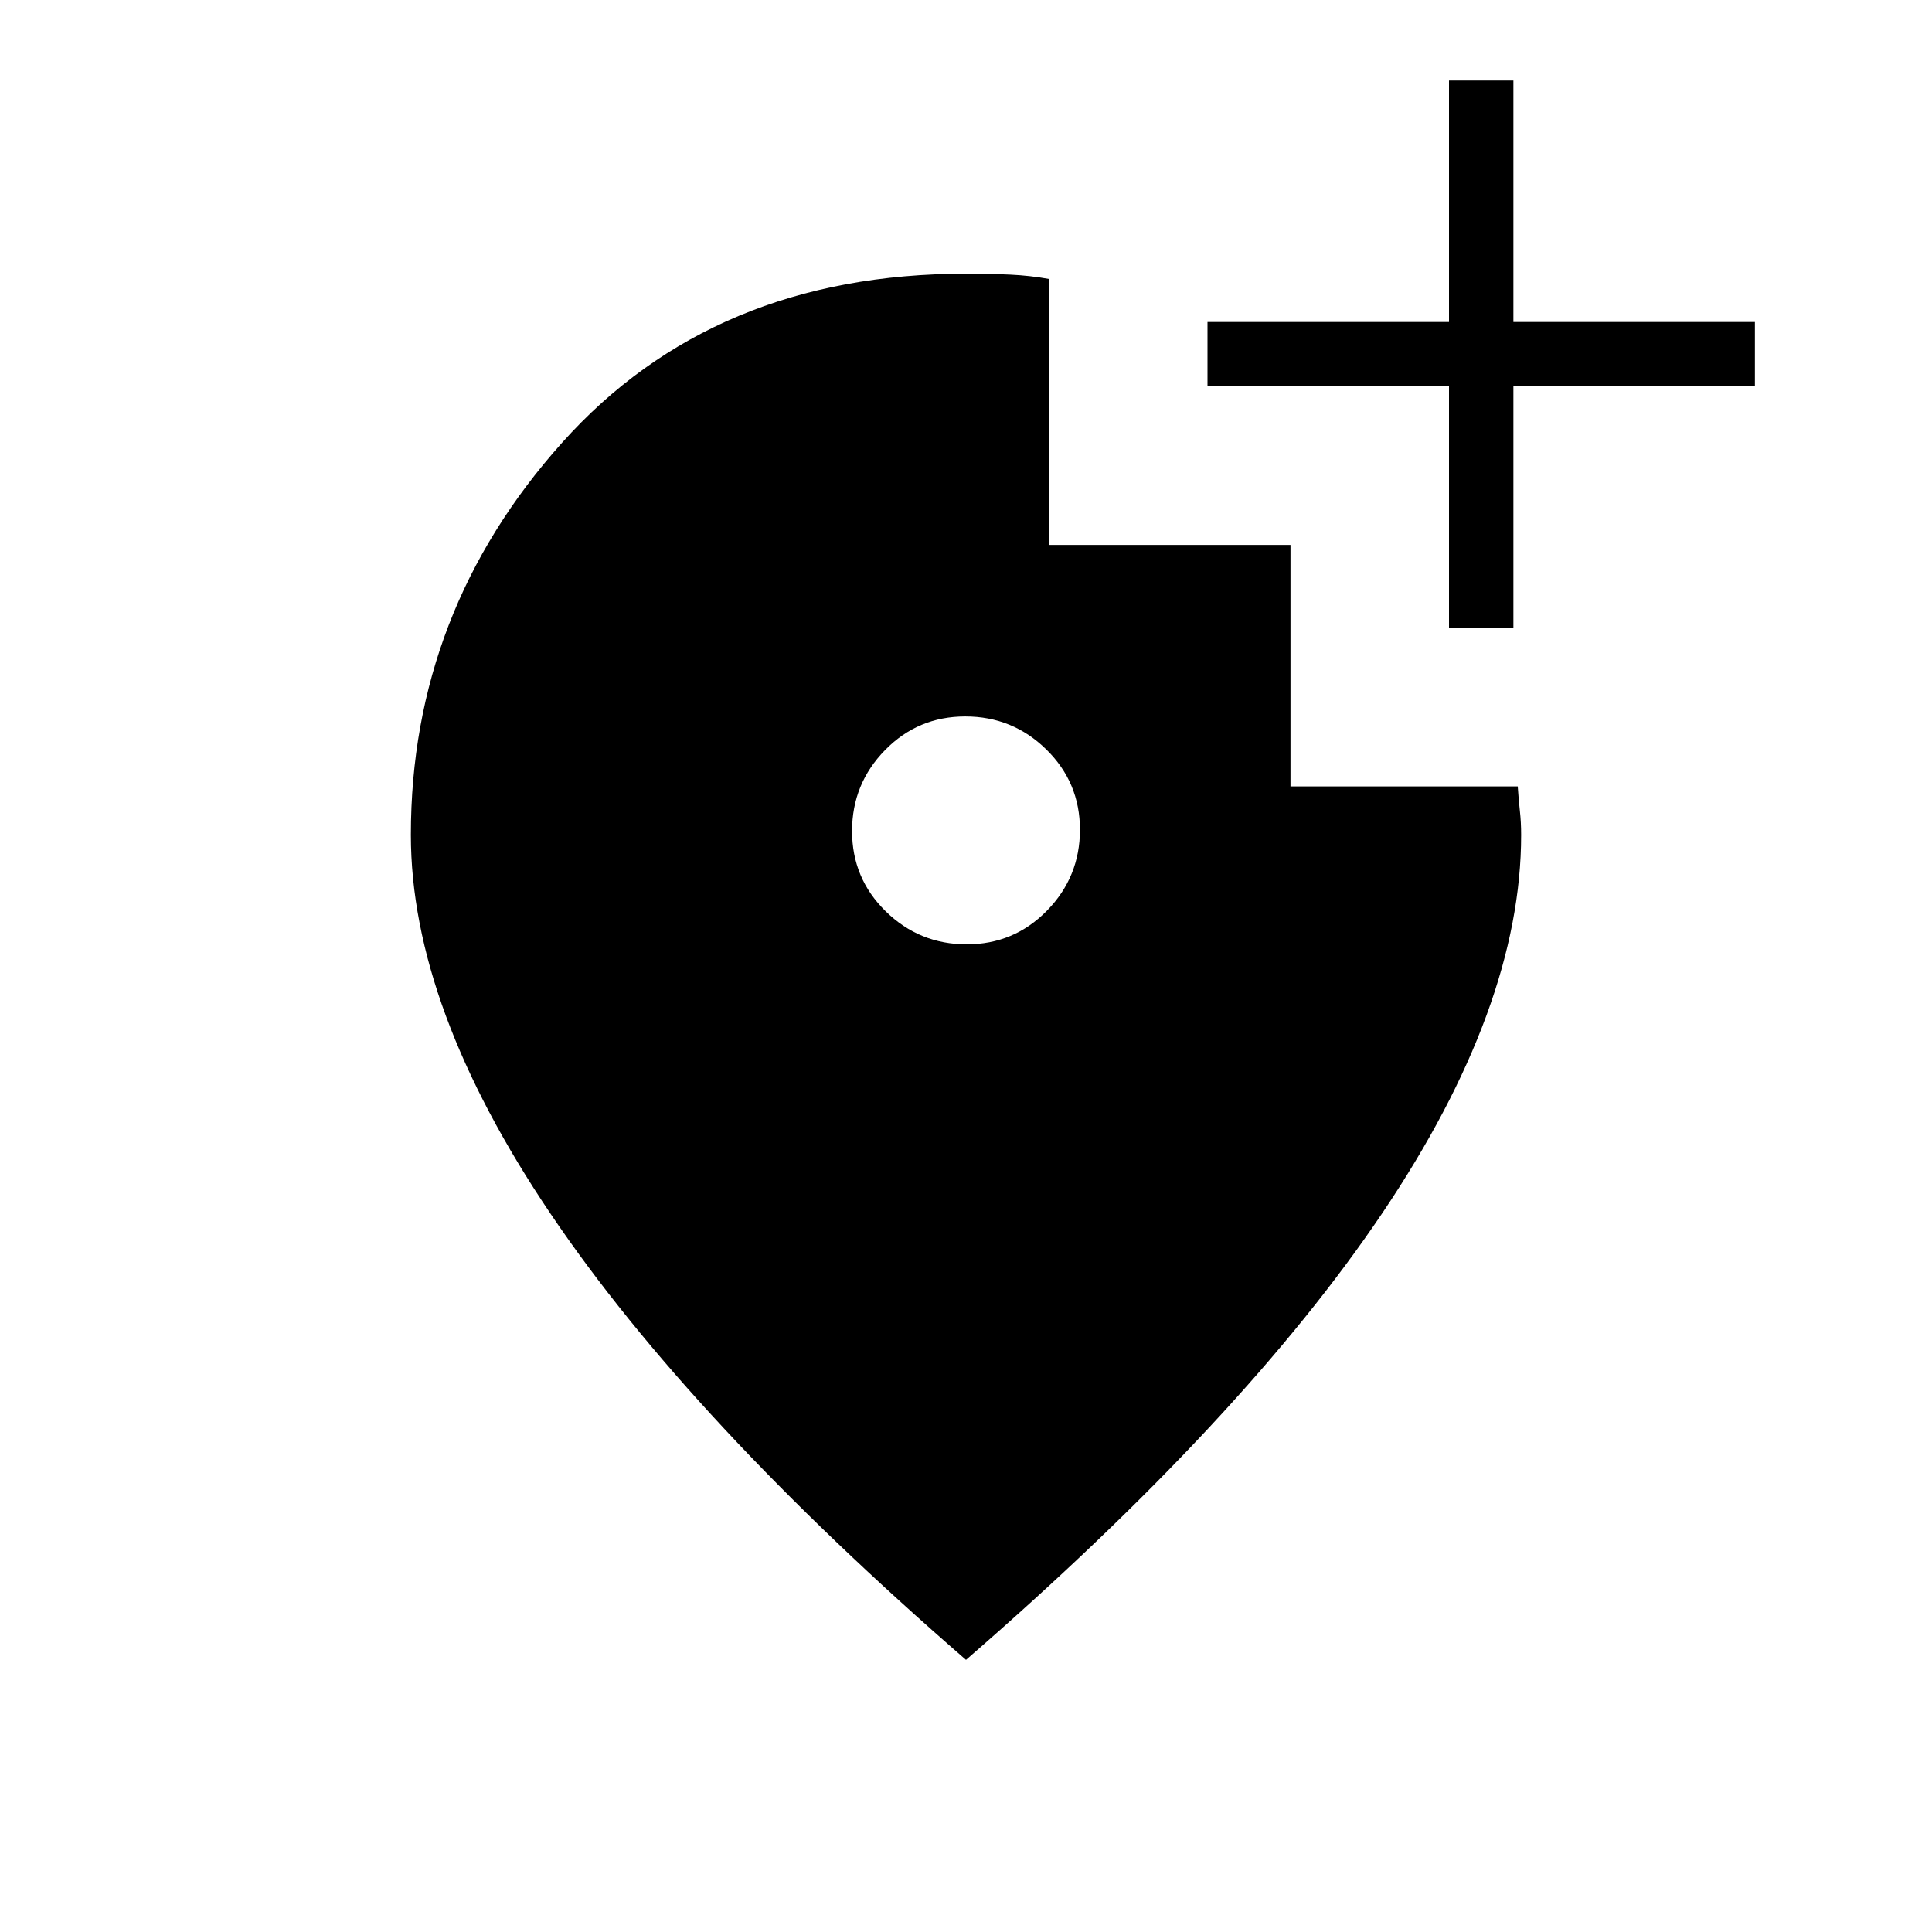 <svg xmlns="http://www.w3.org/2000/svg" height="20" viewBox="0 -960 960 960" width="20"><path d="M480.349-490.769q23.497 0 39.882-16.733 16.384-16.734 16.384-40.231 0-23.498-16.733-39.882Q503.149-604 479.651-604q-23.497 0-39.882 16.733-16.384 16.733-16.384 40.231t16.733 39.882q16.733 16.385 40.231 16.385ZM480-135.231Q343.025-254.03 273.589-356.861q-69.435-102.831-69.435-188.293 0-110.923 75.154-194.885Q354.461-824 480-824q12.077 0 22 .461 9.923.462 19.231 2.154v132.154h120v120h112.923q.462 6.83 1.077 12.319.615 5.489.615 11.758 0 85.462-68.923 187.846Q618-254.923 480-135.231ZM720-648v-120H600v-32h120v-120h32v120h120v32H752v120h-32Z"/></svg>